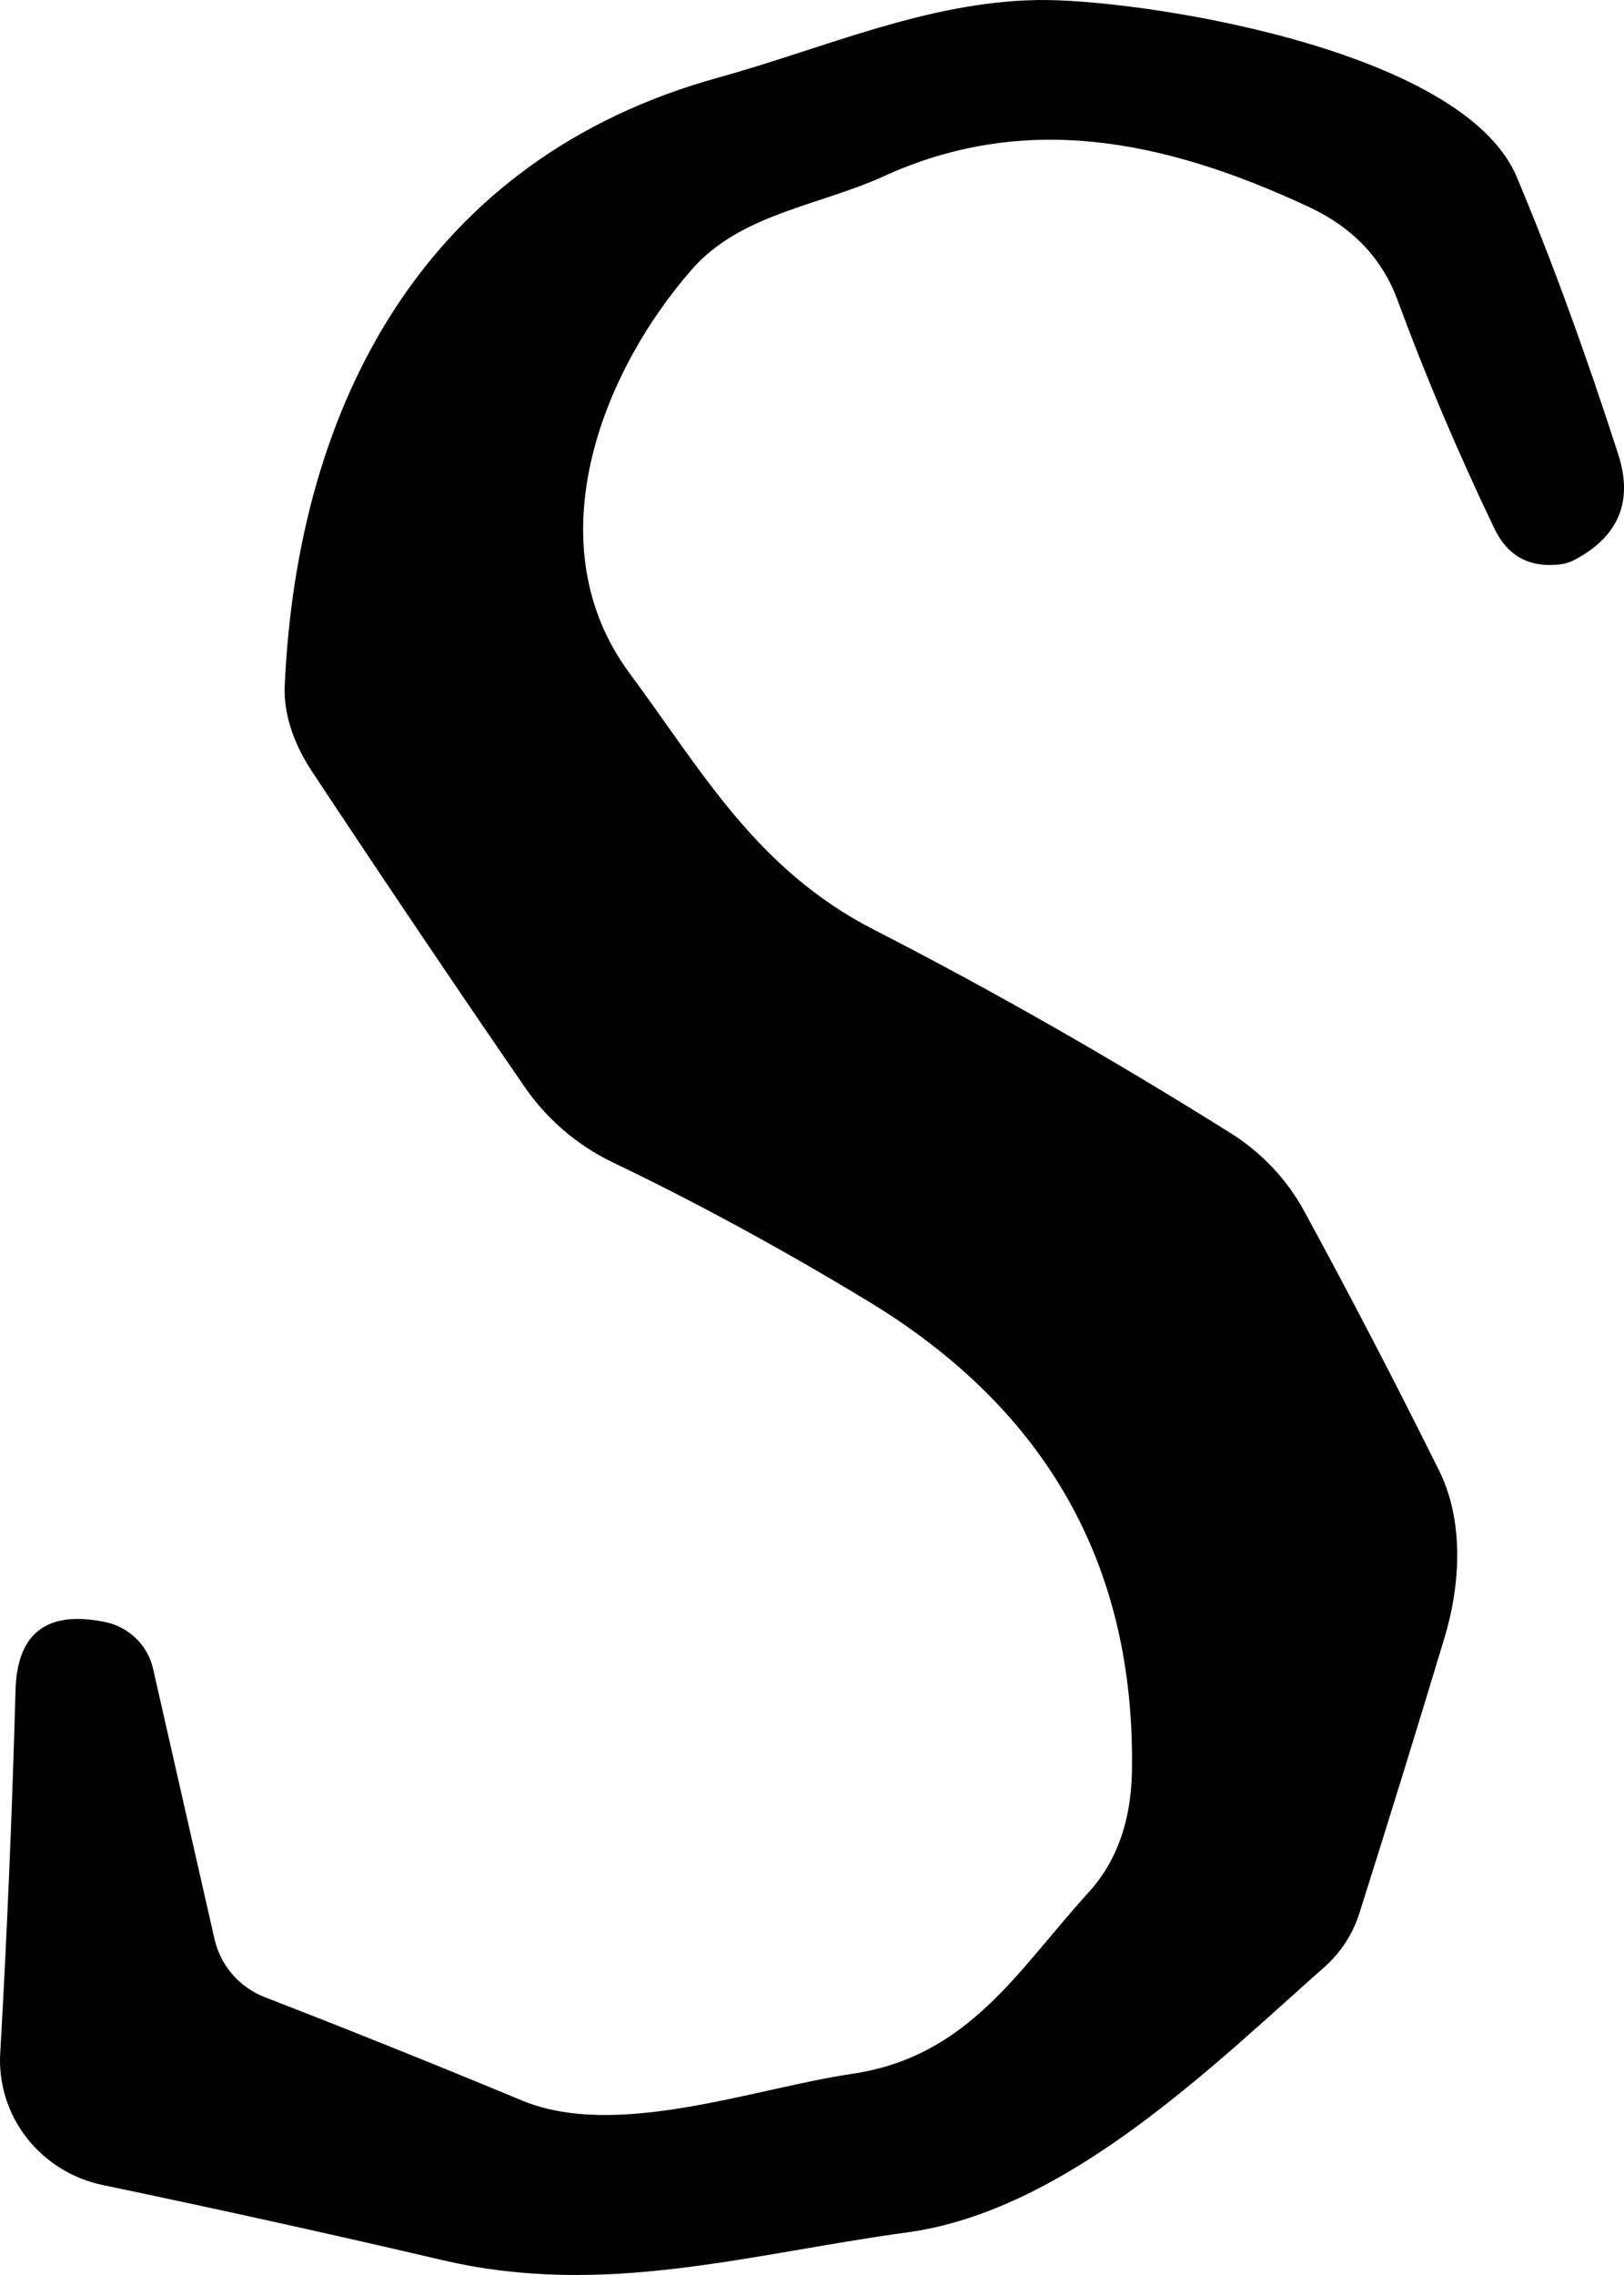 <svg width="30" height="42" viewBox="0 0 30 42" fill="none" xmlns="http://www.w3.org/2000/svg">
<path d="M4.901 36.875C6.409 37.458 7.988 38.092 9.636 38.776C11.386 39.505 13.905 38.558 15.742 38.286C17.897 37.968 18.802 36.371 20.106 34.94C20.624 34.374 20.892 33.632 20.91 32.714C20.977 28.928 19.352 26.03 16.033 24.02C14.434 23.053 12.865 22.2 11.325 21.462C10.665 21.146 10.102 20.663 9.69 20.064C8.366 18.139 7.058 16.199 5.766 14.247C5.462 13.79 5.239 13.233 5.259 12.676C5.489 7.442 7.873 2.923 13.27 1.432C15.216 0.895 17.113 0.034 19.16 0.001C20.957 -0.032 27.003 0.869 28.016 3.261C28.651 4.767 29.277 6.477 29.894 8.389C30.173 9.255 29.903 9.905 29.083 10.338C29.006 10.377 28.925 10.404 28.84 10.417C28.263 10.492 27.851 10.271 27.604 9.754C26.928 8.345 26.332 6.938 25.814 5.534C25.53 4.769 24.987 4.2 24.186 3.824C21.477 2.559 18.91 2.068 16.31 3.261C15.107 3.804 13.682 3.95 12.784 4.97C11.068 6.932 9.893 10.072 11.622 12.418C12.98 14.253 13.973 16.049 16.141 17.162C18.329 18.284 20.527 19.537 22.733 20.919C23.309 21.28 23.779 21.78 24.098 22.37C24.945 23.925 25.771 25.513 26.577 27.134C27.05 28.075 26.982 29.261 26.678 30.255C26.169 31.943 25.647 33.632 25.111 35.324C24.992 35.702 24.77 36.043 24.47 36.311C22.402 38.14 19.701 40.817 16.749 41.215C13.831 41.612 11.176 42.421 8.197 41.731C6.18 41.259 4.081 40.795 1.902 40.34C1.342 40.224 0.842 39.915 0.494 39.469C0.146 39.023 -0.028 38.469 0.004 37.908C0.13 35.708 0.224 33.471 0.287 31.196C0.319 30.145 0.868 29.727 1.936 29.944C2.152 29.987 2.352 30.092 2.51 30.245C2.668 30.397 2.779 30.592 2.827 30.805L3.962 35.795C4.016 36.037 4.13 36.263 4.294 36.451C4.457 36.639 4.666 36.785 4.901 36.875Z" fill="black"/>
</svg>
